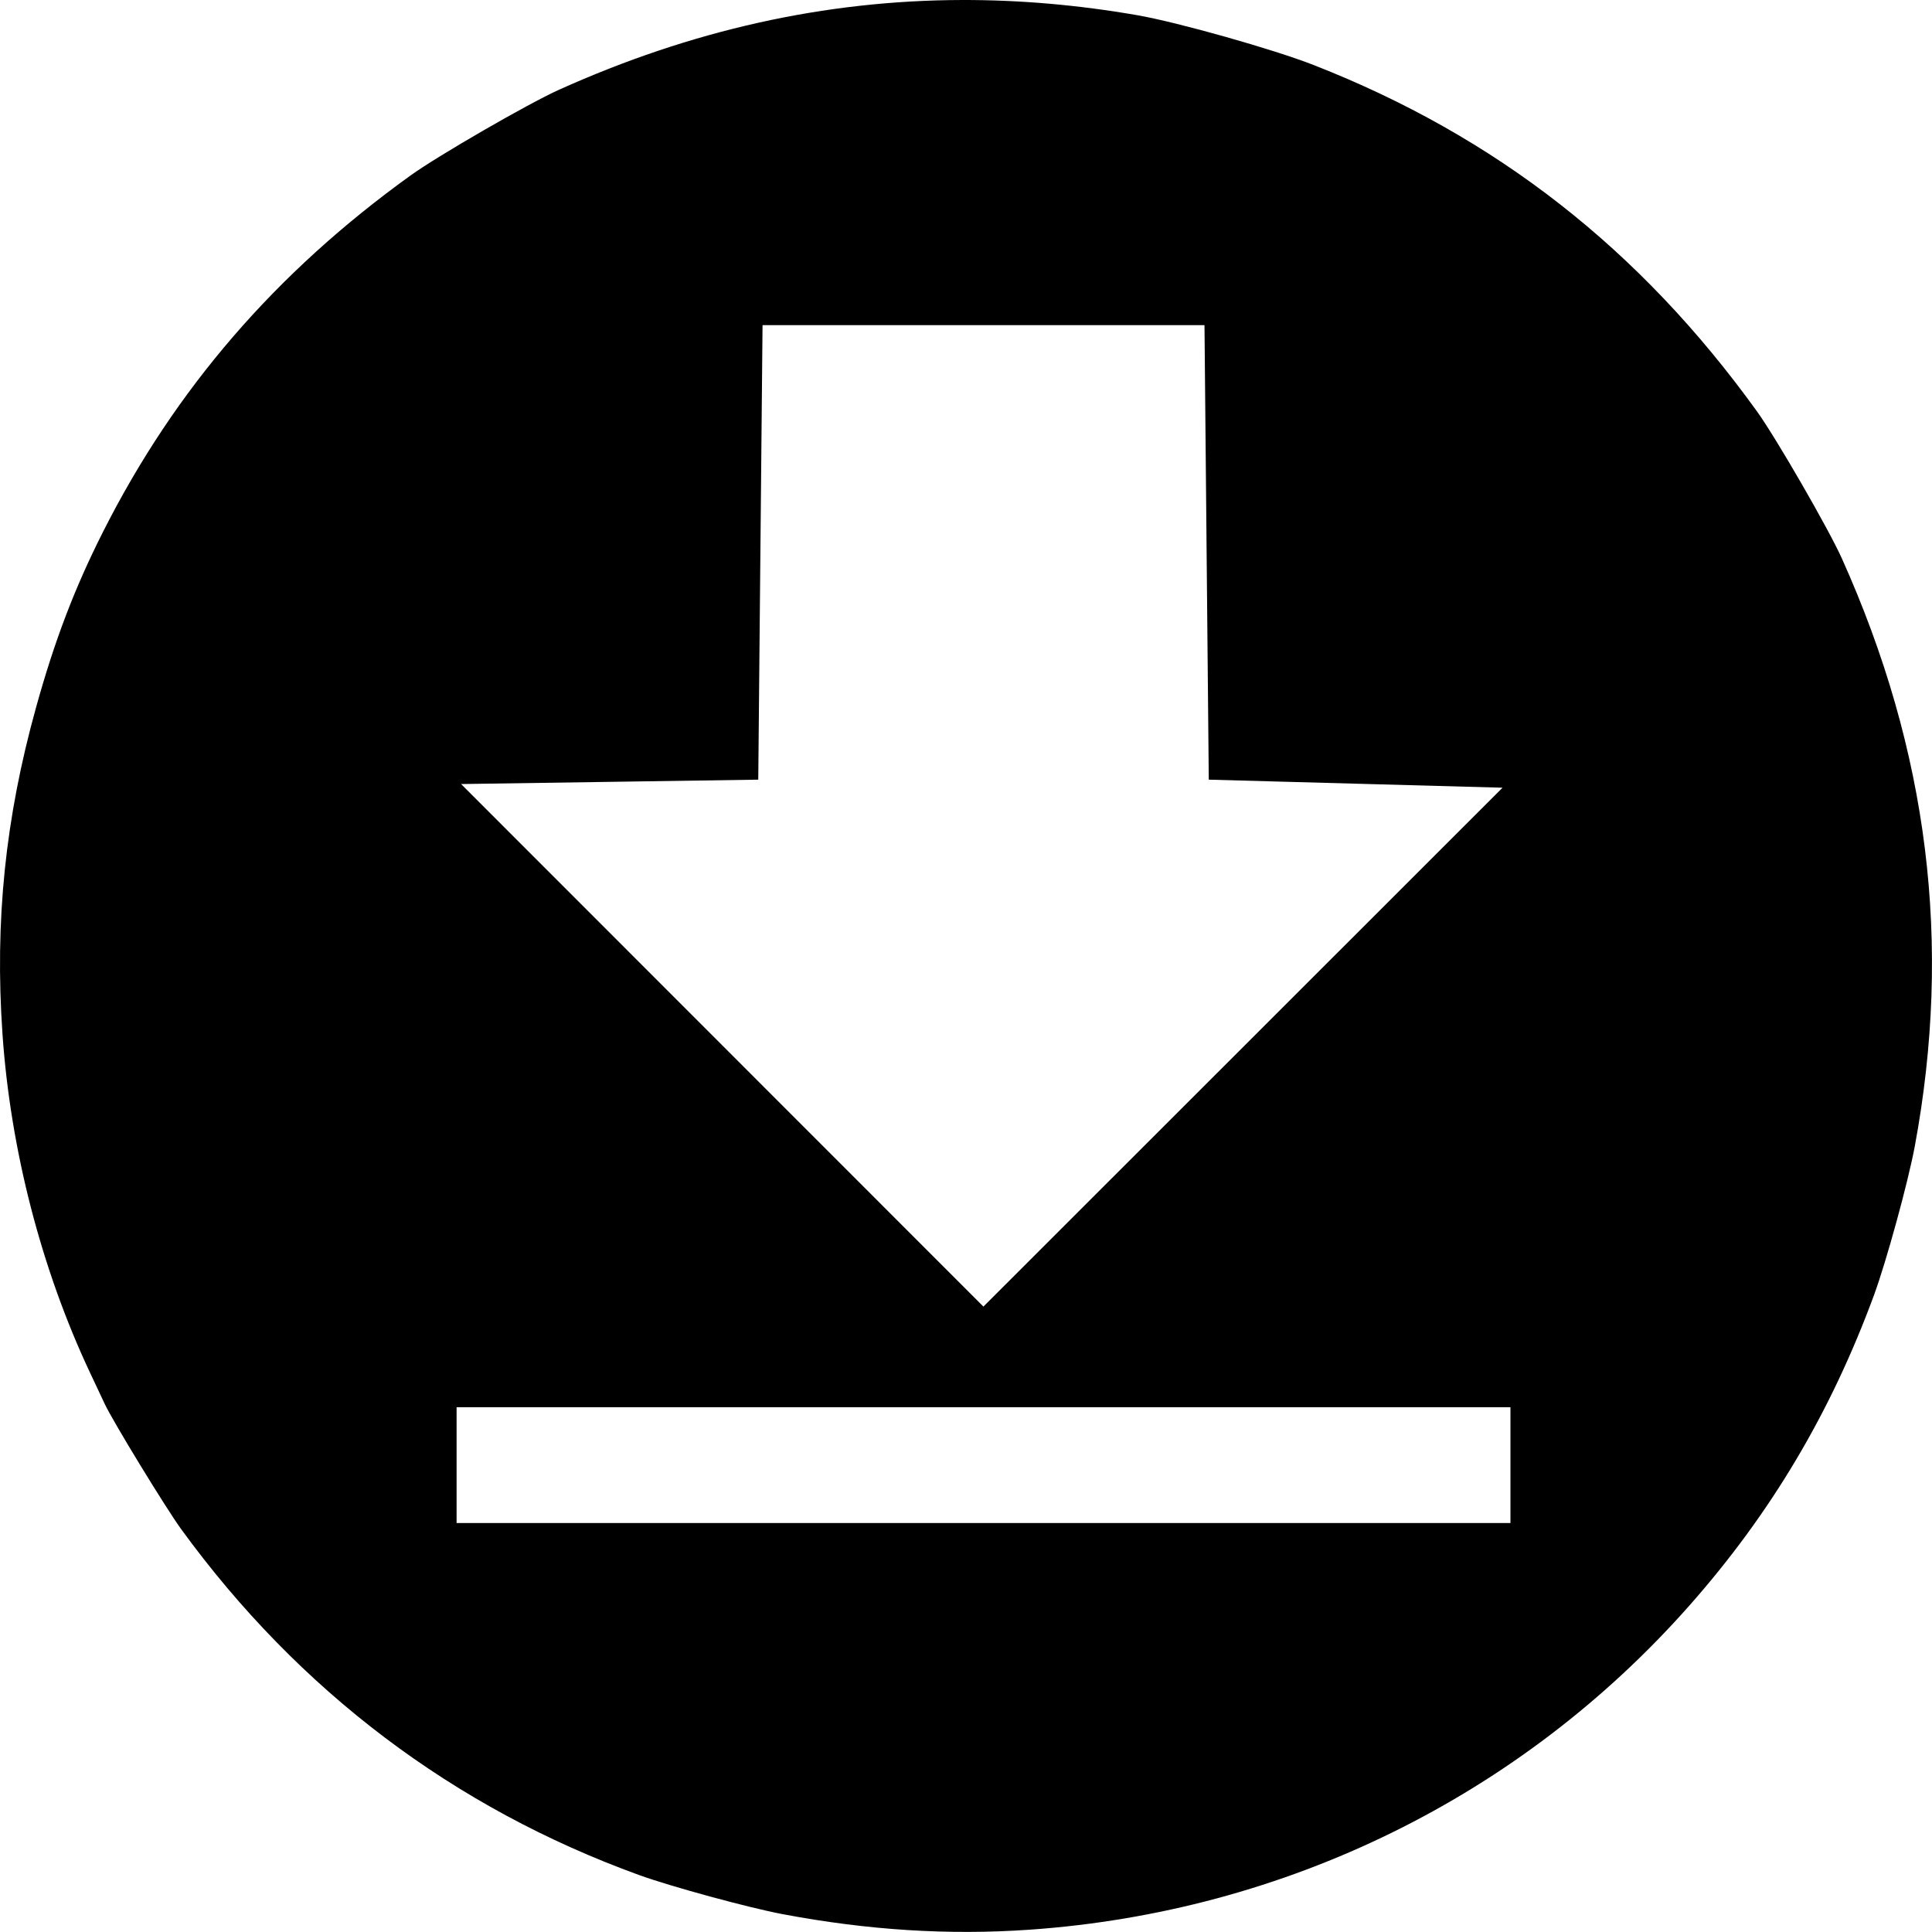 <?xml version="1.0" encoding="UTF-8" standalone="no"?>
<svg
   xmlns:dc="http://purl.org/dc/elements/1.1/"
   xmlns:cc="http://creativecommons.org/ns#"
   xmlns:rdf="http://www.w3.org/1999/02/22-rdf-syntax-ns#"
   xmlns:svg="http://www.w3.org/2000/svg"
   xmlns="http://www.w3.org/2000/svg"
   version="1.1"
   id="svg919"
   width="24mm"
   height="23.999mm"
   viewBox="0 0 90.709 90.706">
  <defs
     id="defs923" />
  <path
     style="fill:#000000;stroke-width:0.093"
     d="M 45.155,1.7346732e-4 C 38.721,0.018 32.457,1.418 26.247,4.213 24.799,4.865 20.562,7.311 19.273,8.24 12.934,12.805 8.219,18.27 4.835,24.974 3.501,27.616 2.568,30.062 1.695,33.204 0.247,38.414 -0.251,43.246 0.116,48.546 0.491,53.982 1.943,59.597 4.226,64.448 4.509,65.049 4.821,65.711 4.918,65.919 5.303,66.741 7.789,70.812 8.513,71.806 14.037,79.393 21.304,84.88 30.01,88.037 31.497,88.576 35.149,89.571 36.746,89.872 40.75,90.627 44.539,90.866 48.336,90.602 60.348,89.768 71.398,84.341 79.311,75.391 83.144,71.056 85.95,66.338 87.988,60.803 88.565,59.234 89.592,55.488 89.902,53.816 91.666,44.309 90.542,35.261 86.472,26.208 85.851,24.827 83.379,20.545 82.492,19.315 76.999,11.692 70.235,6.407 61.685,3.056 59.796,2.316 55.299,1.045 53.403,0.715 50.618,0.231 47.872,-0.007 45.155,1.7346732e-4 Z M 35.802,15.266 H 46.177 56.552 L 56.652,25.936 56.753,36.606 63.649,36.795 70.545,36.984 58.359,49.165 46.172,61.346 33.91,49.079 21.648,36.812 28.625,36.709 35.601,36.606 35.701,25.936 Z M 21.437,66.071 H 46.177 70.917 V 69.471 71.508 H 46.177 21.437 V 69.471 Z"
     id="path1472" />
</svg>
